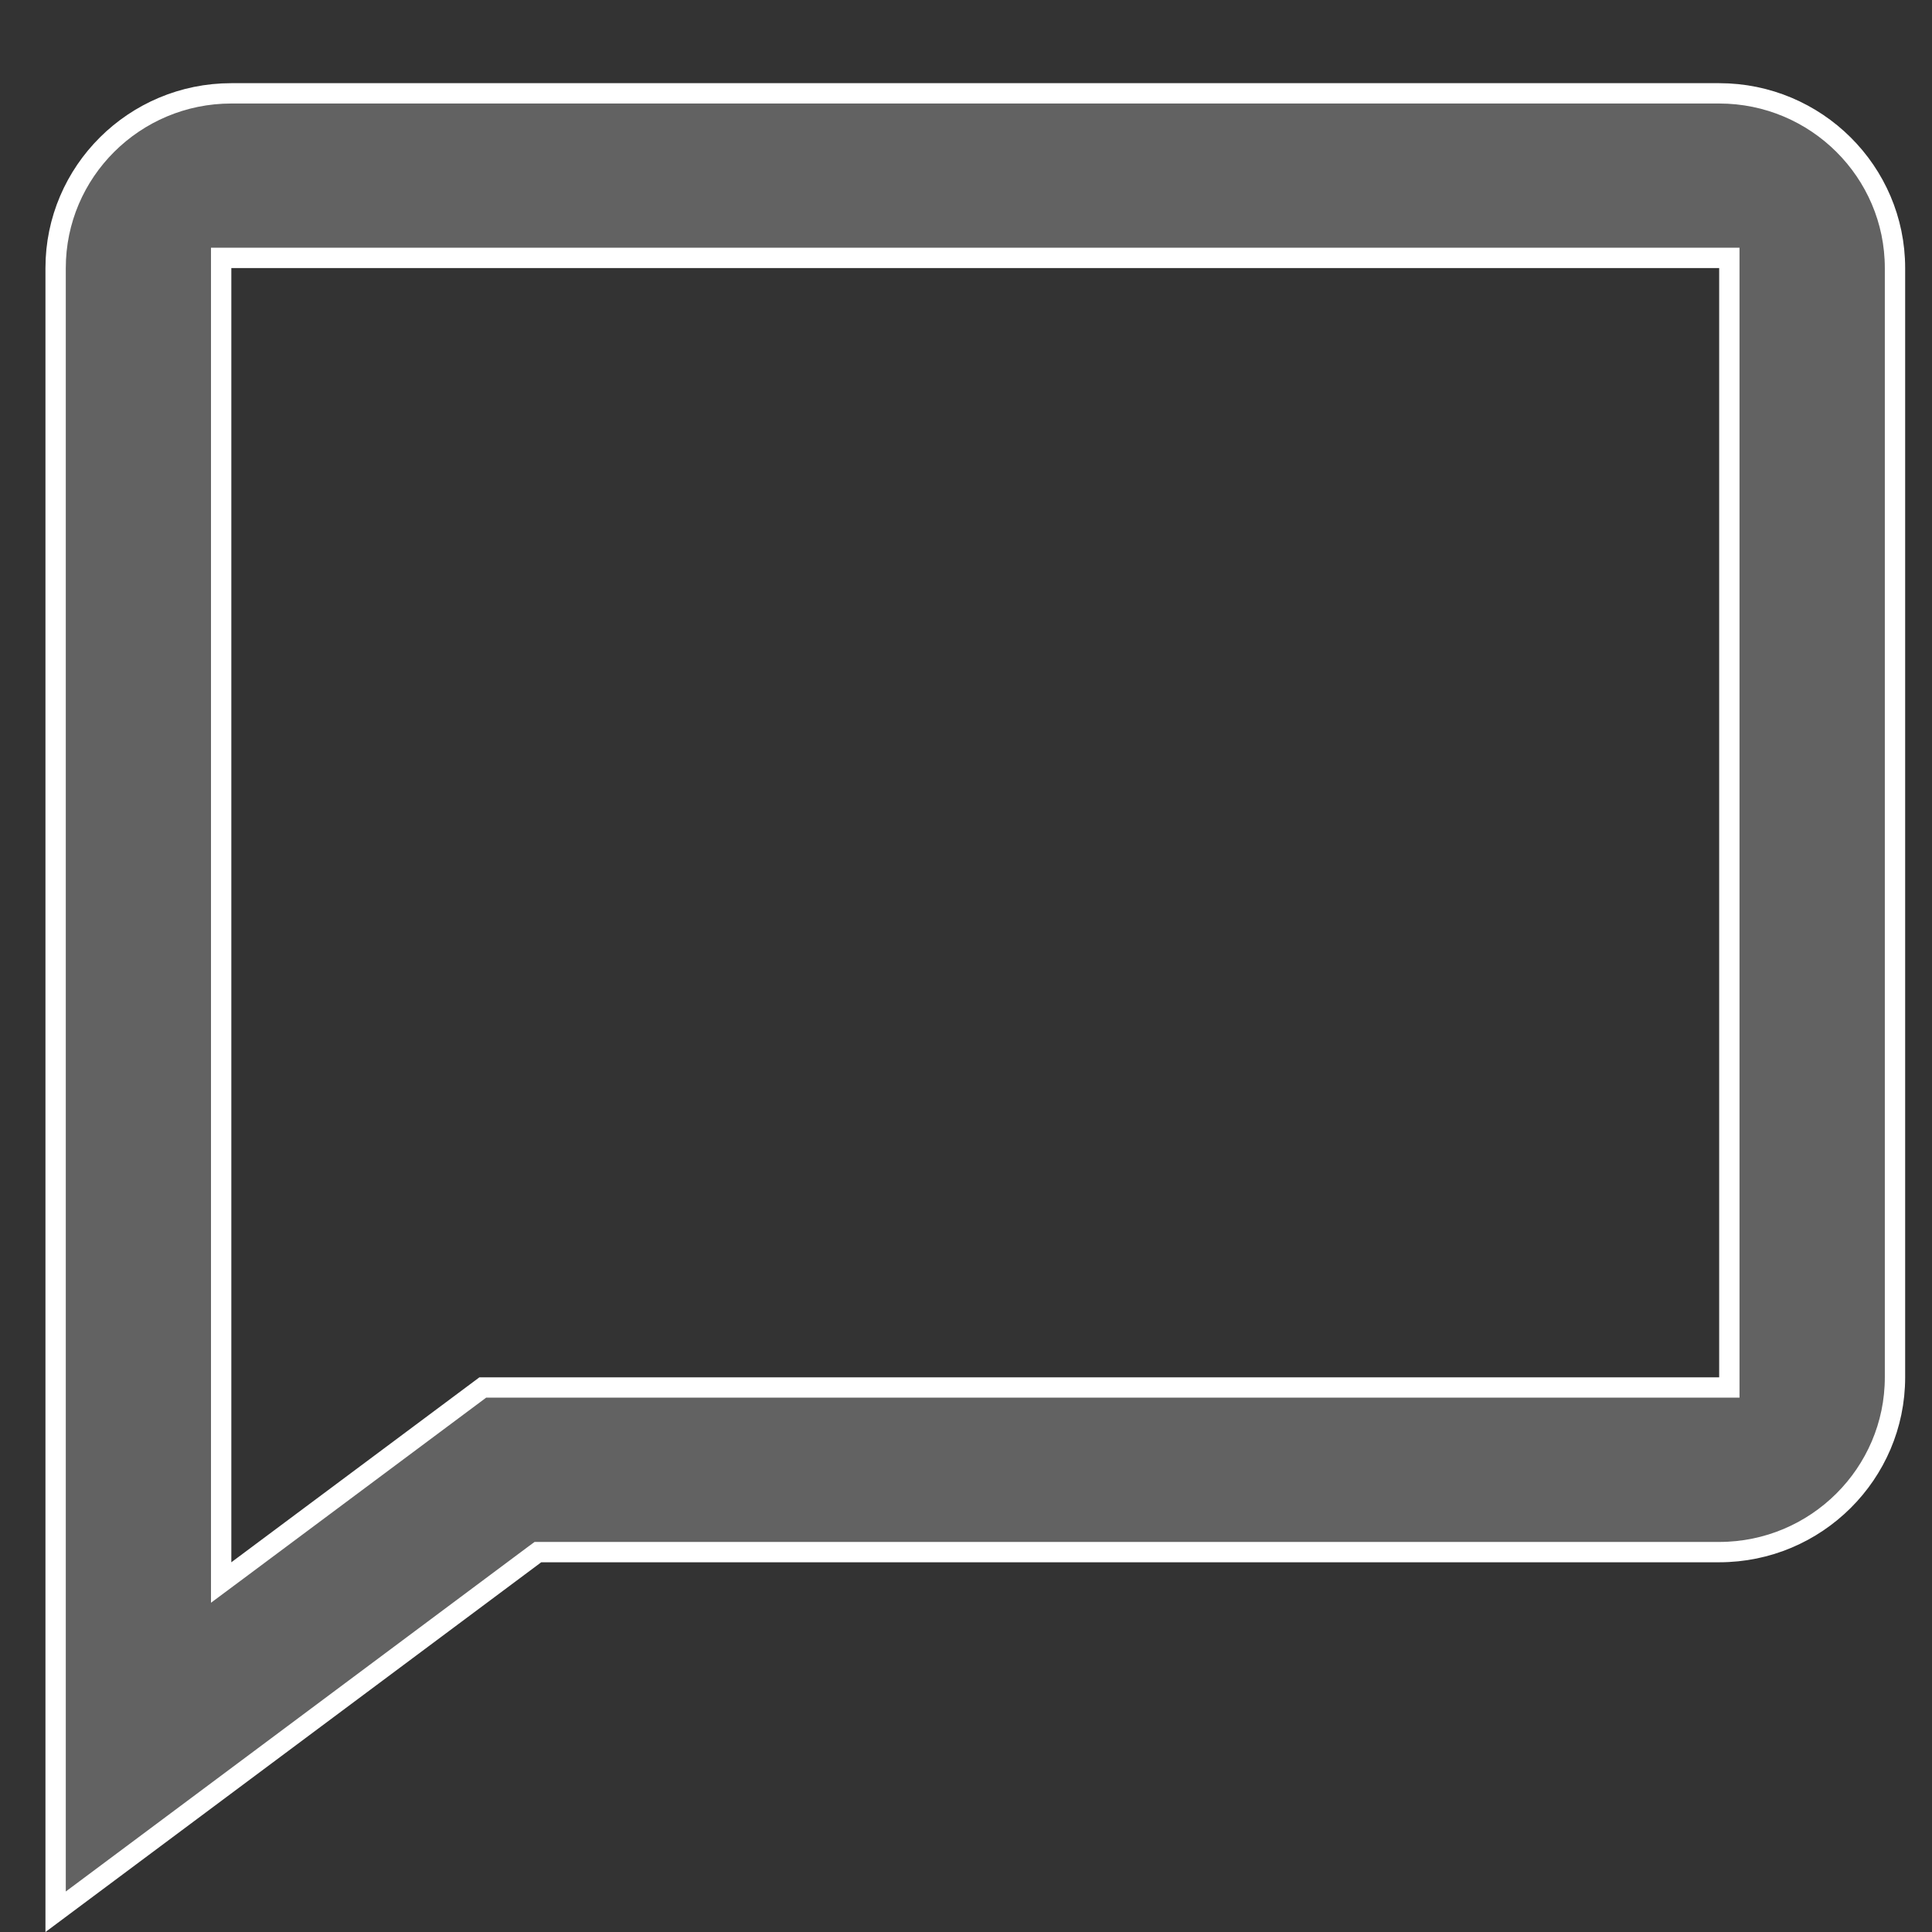 <svg xmlns="http://www.w3.org/2000/svg" width="19" height="19" fill="none" viewBox="0 0 19 19"><rect x="0" y="0" width="19" height="19" fill="#333333" stroke="none"/><path fill="#626262" stroke="#fff" stroke-width=".2" d="M5.323 15.264H5.29L5.264 15.283L0.547 18.801V2.636C0.547 1.689 1.321 0.918 2.275 0.918H16.907C17.861 0.918 18.636 1.689 18.636 2.636V13.545C18.636 14.492 17.861 15.264 16.907 15.264H5.323ZM16.907 13.645H17.007V13.545V2.636V2.536H16.907H2.275H2.175V2.636V15.364V15.563L2.335 15.444L4.748 13.645H16.907Z"/></svg>